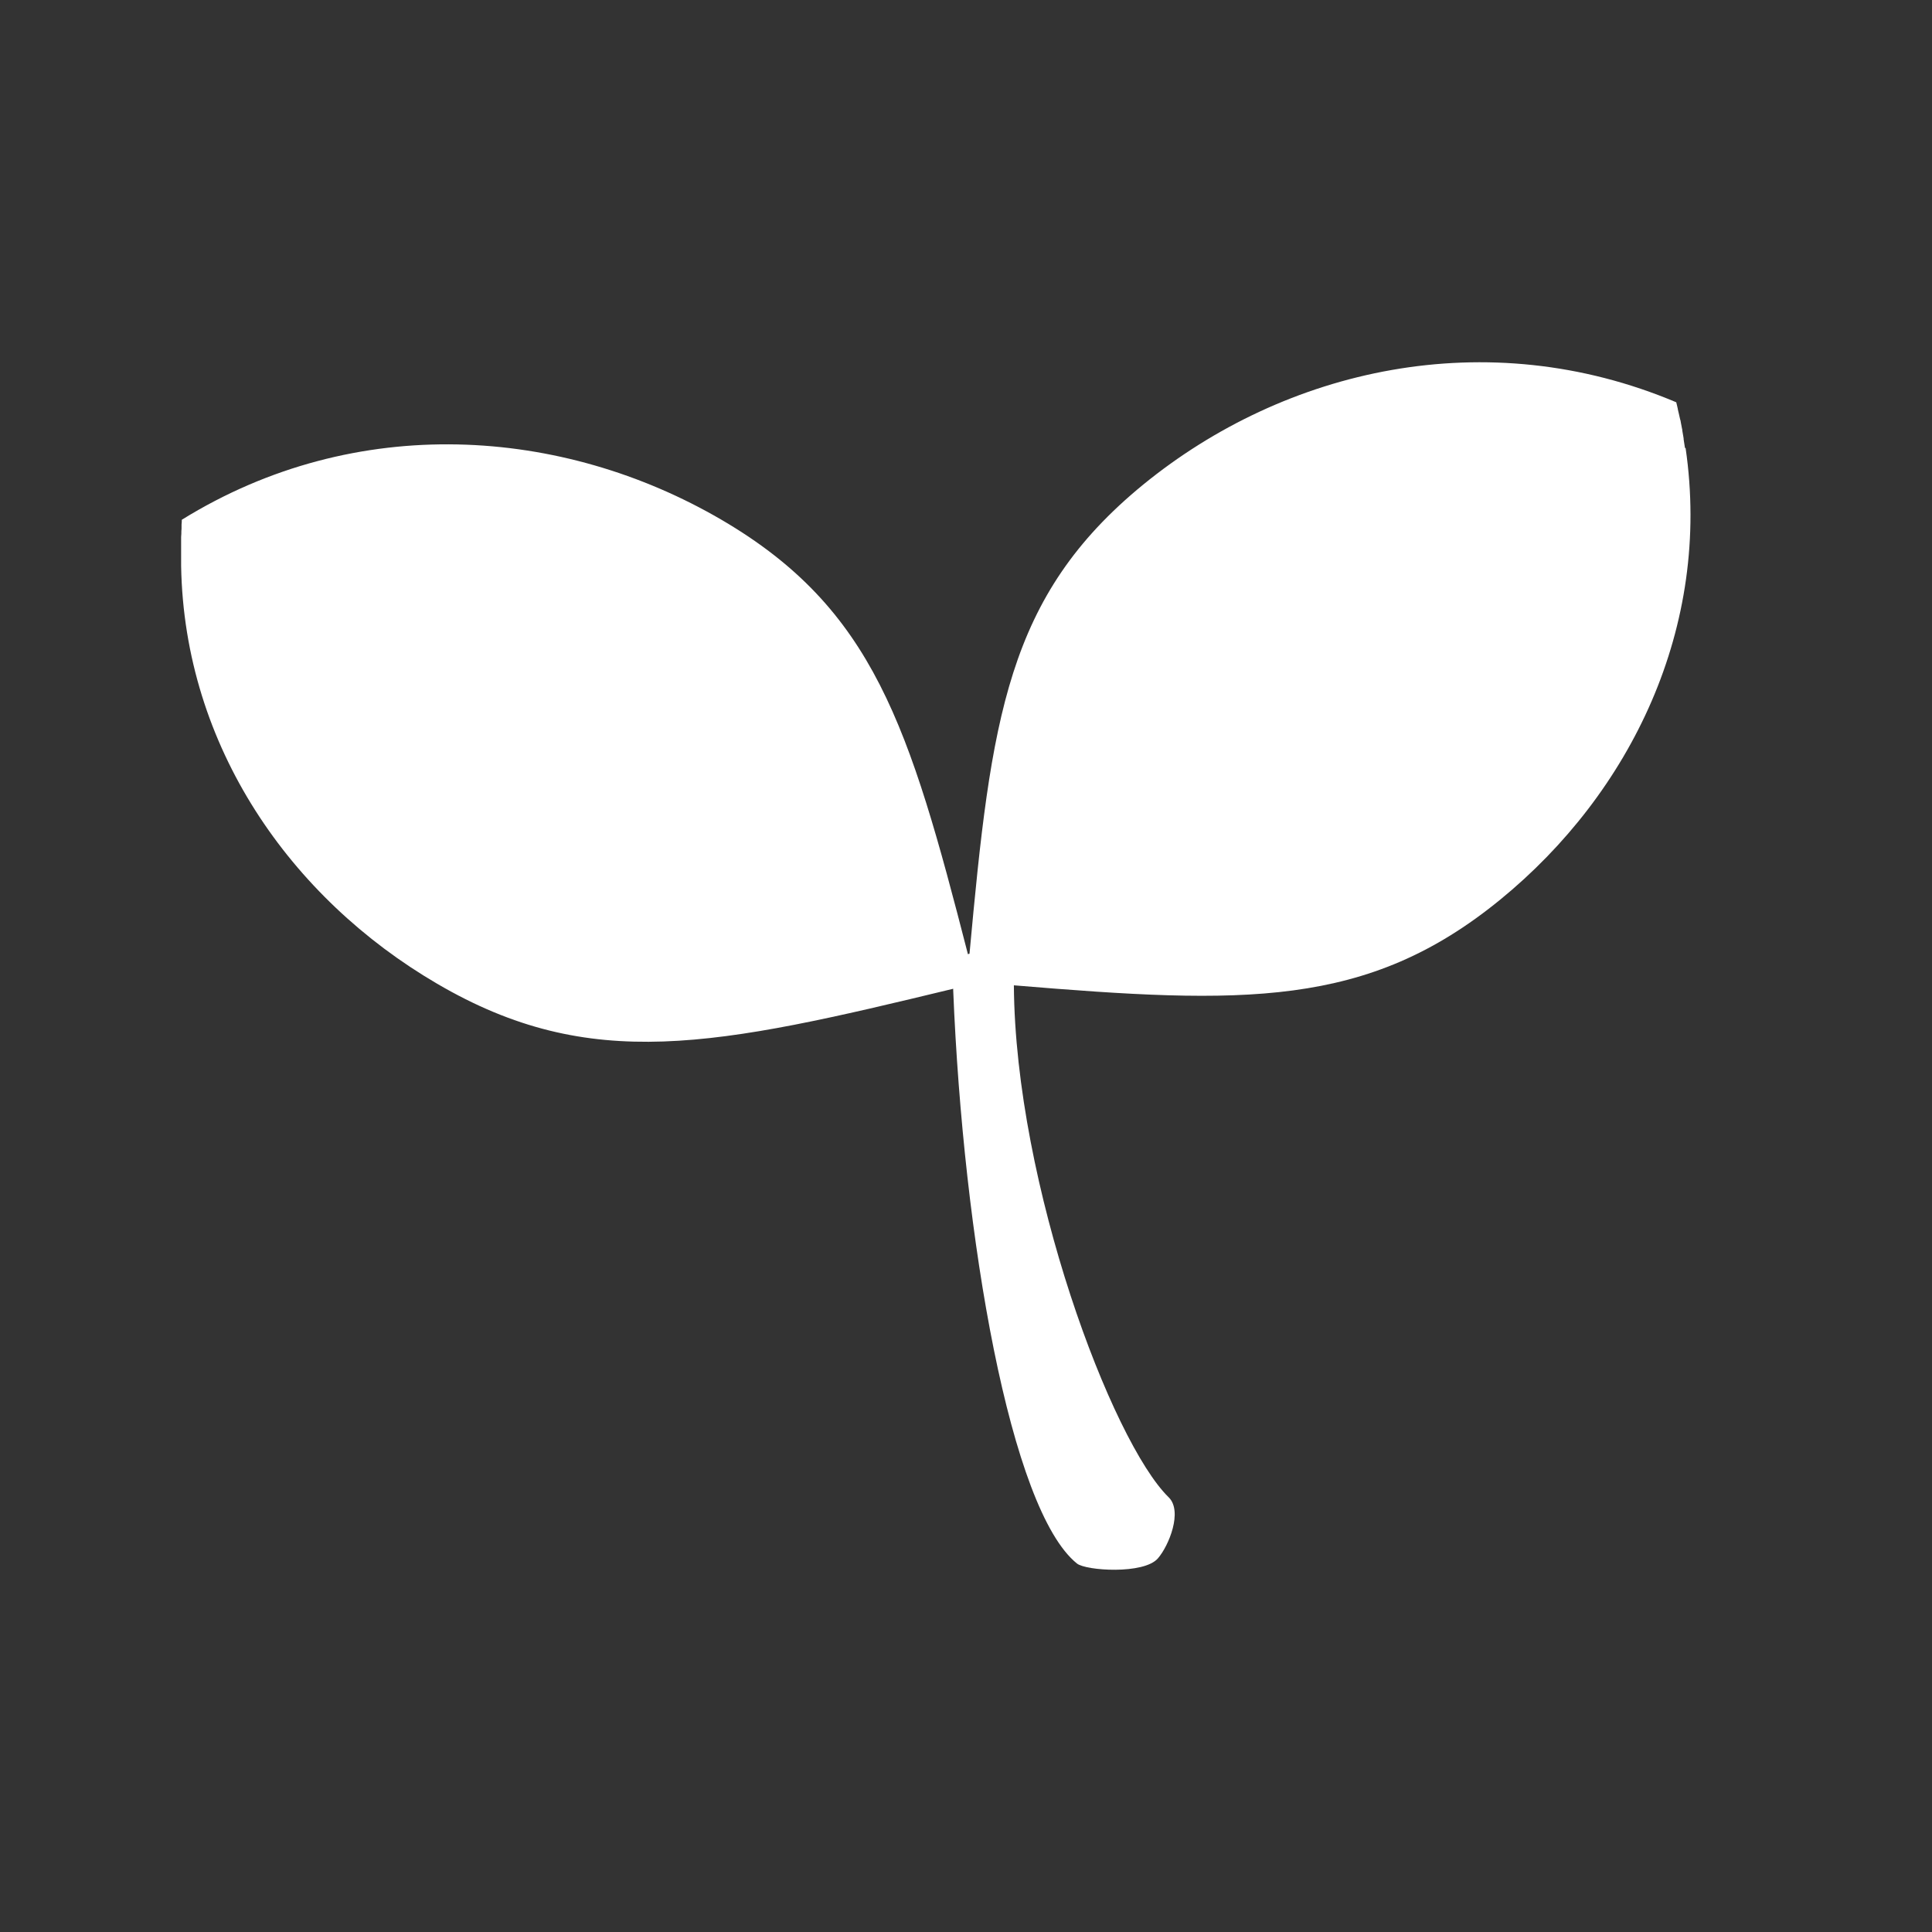 <svg width="32" height="32" viewBox="0 0 32 32" fill="none" xmlns="http://www.w3.org/2000/svg">
<rect x="0" y="0" width="32" height="32" fill="#333333" stroke="none"/>
<path d="M27.908 7.418C27.901 7.371 27.893 7.325 27.886 7.274C27.886 7.271 27.886 7.264 27.886 7.26C27.878 7.217 27.871 7.174 27.864 7.13C27.864 7.12 27.864 7.109 27.86 7.102C27.853 7.062 27.845 7.026 27.838 6.987C27.838 6.972 27.83 6.954 27.827 6.94C27.819 6.907 27.812 6.875 27.805 6.843C27.801 6.821 27.793 6.8 27.79 6.778C27.79 6.764 27.782 6.749 27.782 6.738C27.775 6.713 27.771 6.688 27.764 6.663C24.62 5.336 21.285 6.109 18.936 8.026C16.675 9.875 16.416 11.892 16.058 15.798C16.05 15.798 16.043 15.798 16.032 15.805C15.061 12.029 14.473 10.083 11.95 8.609C9.32 7.073 5.903 6.818 3.011 8.609C3.011 8.634 3.011 8.659 3.007 8.688C3.007 8.702 3.007 8.717 3.007 8.731C3.007 8.753 3.007 8.774 3.004 8.796C3.004 8.828 3.004 8.86 3 8.893C3 8.907 3 8.925 3 8.94C3 8.979 3 9.019 3 9.055C3 9.065 3 9.073 3 9.083C3 9.127 3 9.17 3 9.216C3 9.22 3 9.227 3 9.231C3 9.278 3 9.328 3 9.375C3.052 12.367 4.814 14.877 7.241 16.294C9.782 17.78 11.851 17.33 15.788 16.377C15.788 16.384 15.788 16.392 15.788 16.399C15.954 20.503 16.734 25.009 17.838 25.897C17.986 26.016 18.947 26.081 19.179 25.811C19.36 25.602 19.593 25.031 19.357 24.8C18.418 23.883 16.815 19.625 16.793 16.32C20.594 16.636 22.644 16.701 24.846 14.903C27.014 13.133 28.351 10.385 27.919 7.422L27.908 7.418Z" fill="white"/>
</svg>
